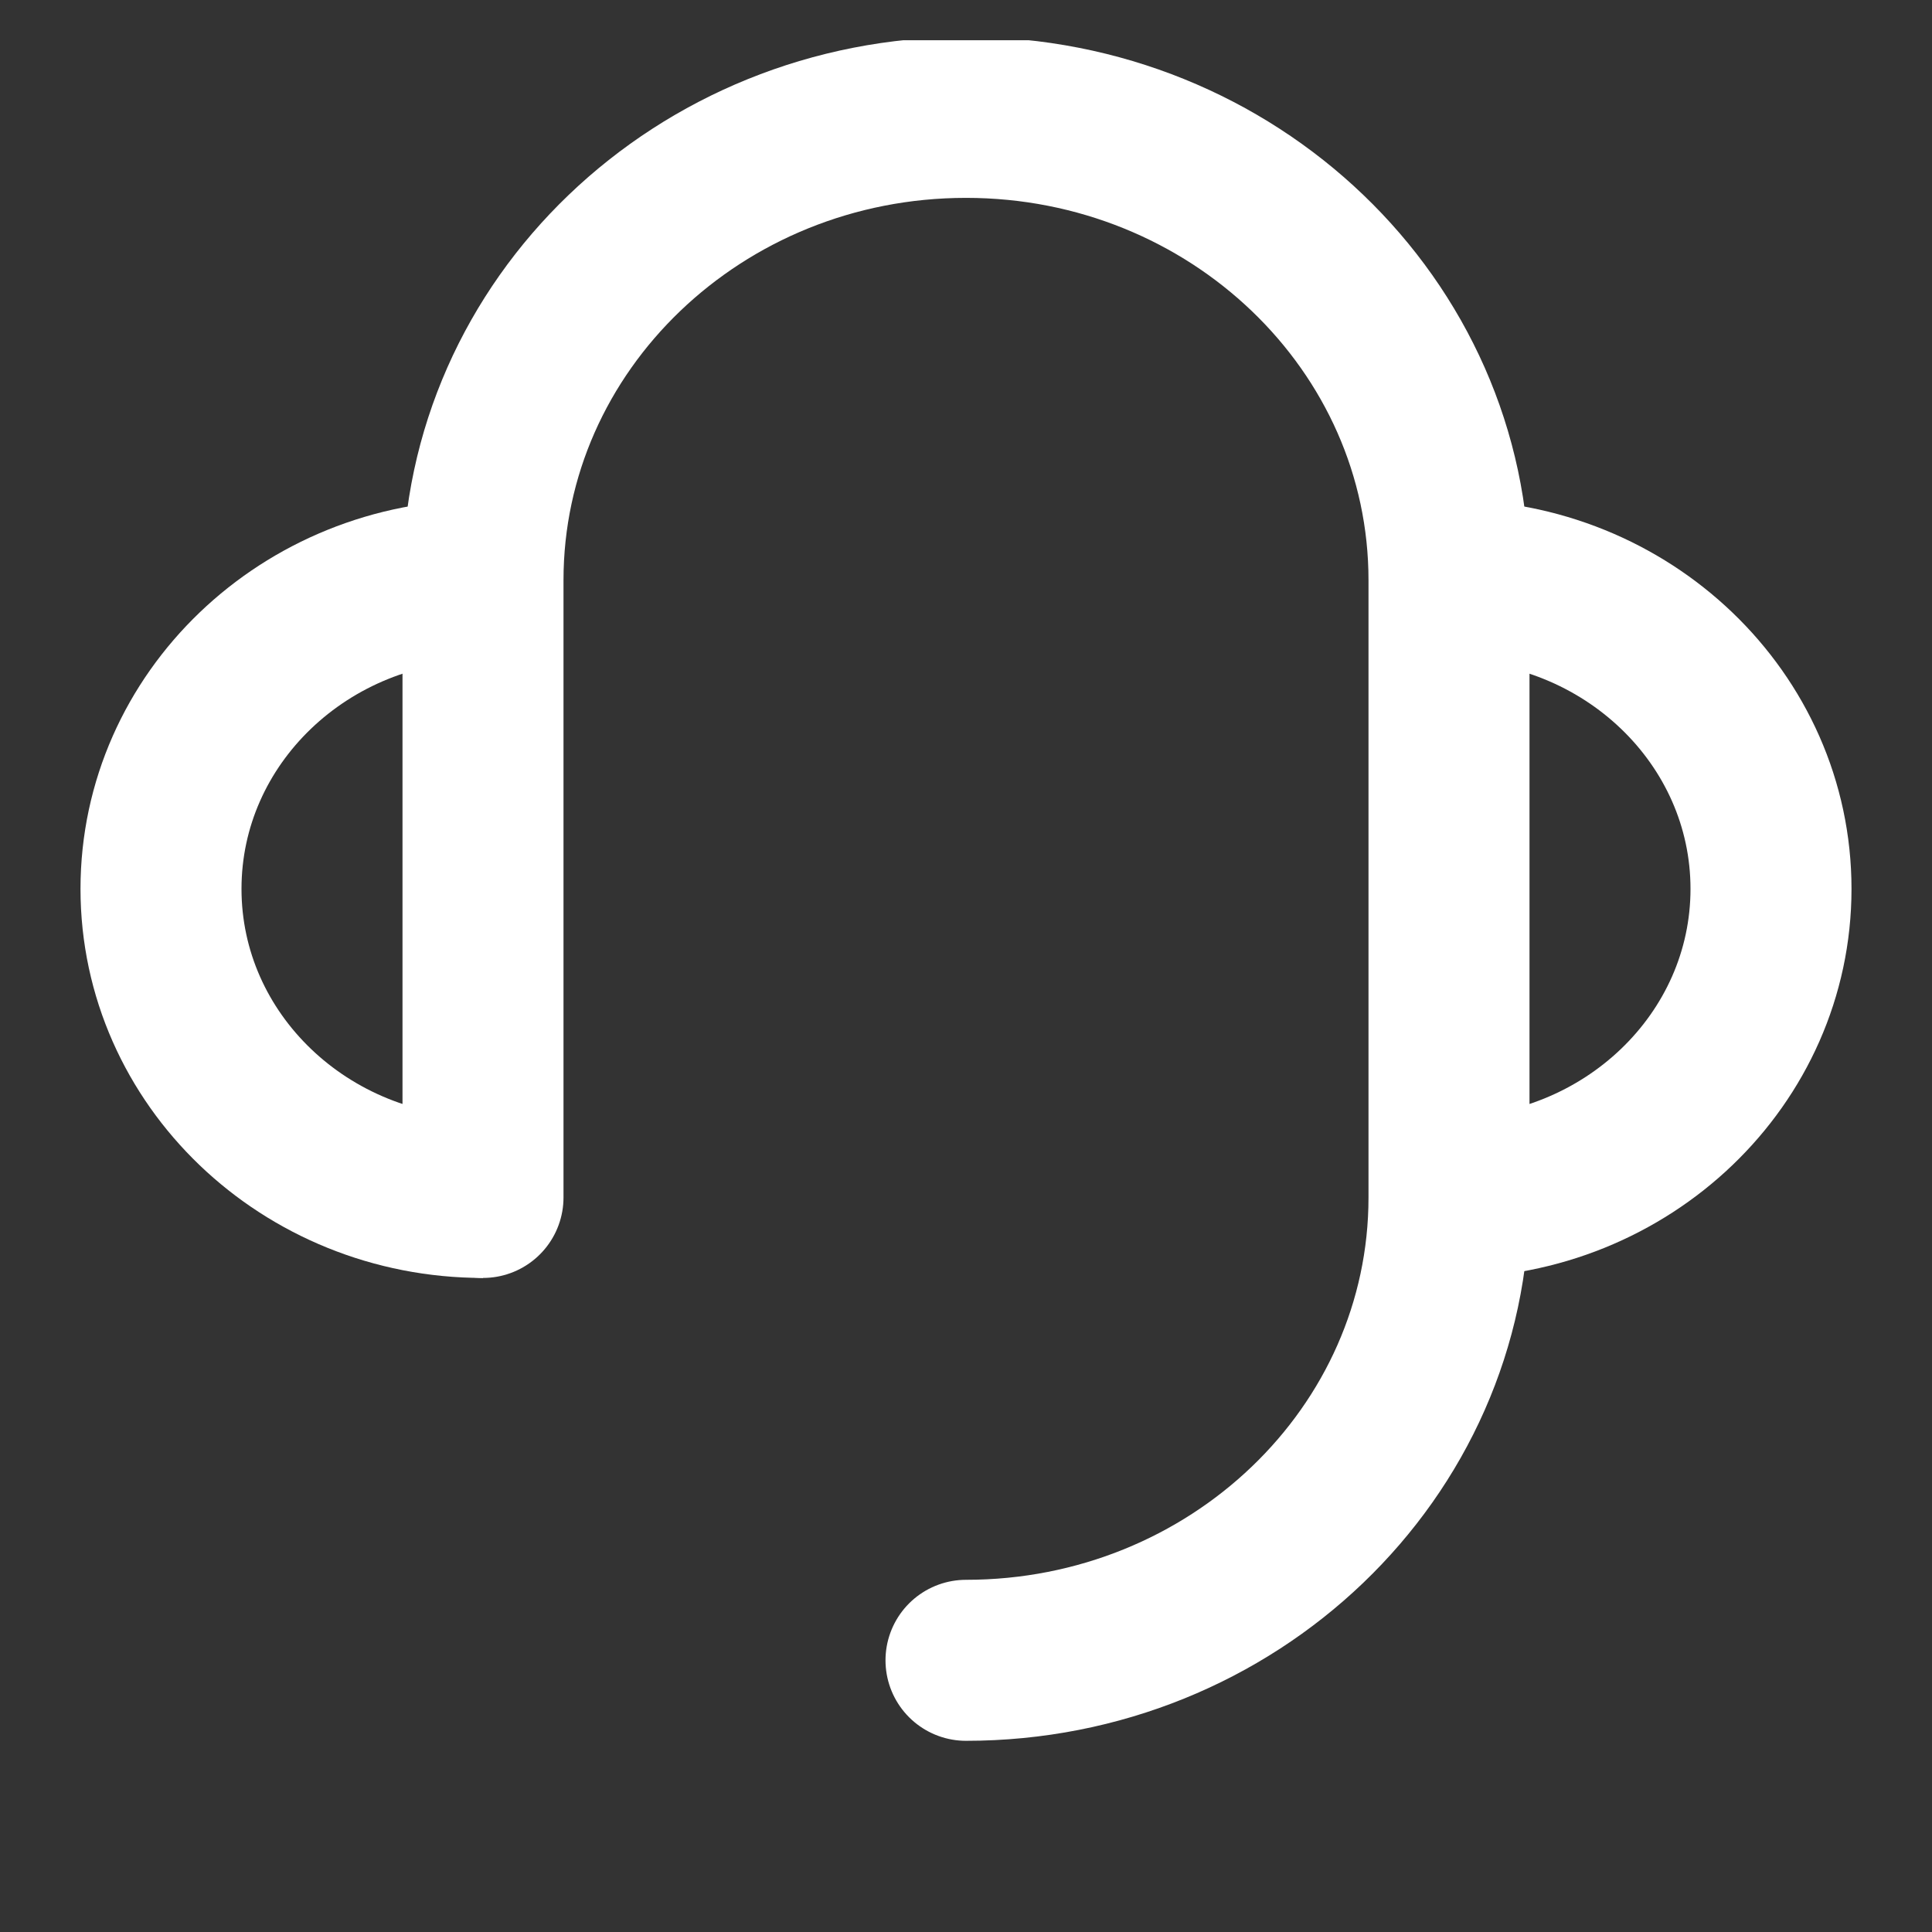 <svg width="24" height="24" viewBox="0 0 24 24" fill="none" xmlns="http://www.w3.org/2000/svg">
<rect x="0" y="0" width="24" height="24" fill="#333333" stroke="none"/>
<g clip-path="url(#clip0_22_3990)">
<path d="M18 14.875C20.209 14.875 22 13.159 22 11.042C22 8.924 20.209 7.208 18 7.208" stroke="white" stroke-width="2" stroke-linejoin="round"/>
<path d="M6 7.208C3.791 7.208 2 8.924 2 11.042C2 13.159 3.791 14.875 6 14.875" stroke="white" stroke-width="2" stroke-linejoin="round"/>
<path d="M6 14.875V14.635V13.437V11.042V7.208C6 4.033 8.686 1.458 12 1.458C15.314 1.458 18 4.033 18 7.208V14.875C18 18.05 15.314 20.625 12 20.625" stroke="white" stroke-width="2" stroke-linecap="round" stroke-linejoin="round"/>
</g>
<defs>
<clipPath id="clip0_22_3990">
<rect width="24" height="23" fill="white" transform="translate(0 0.5)"/>
</clipPath>
</defs>
</svg>
